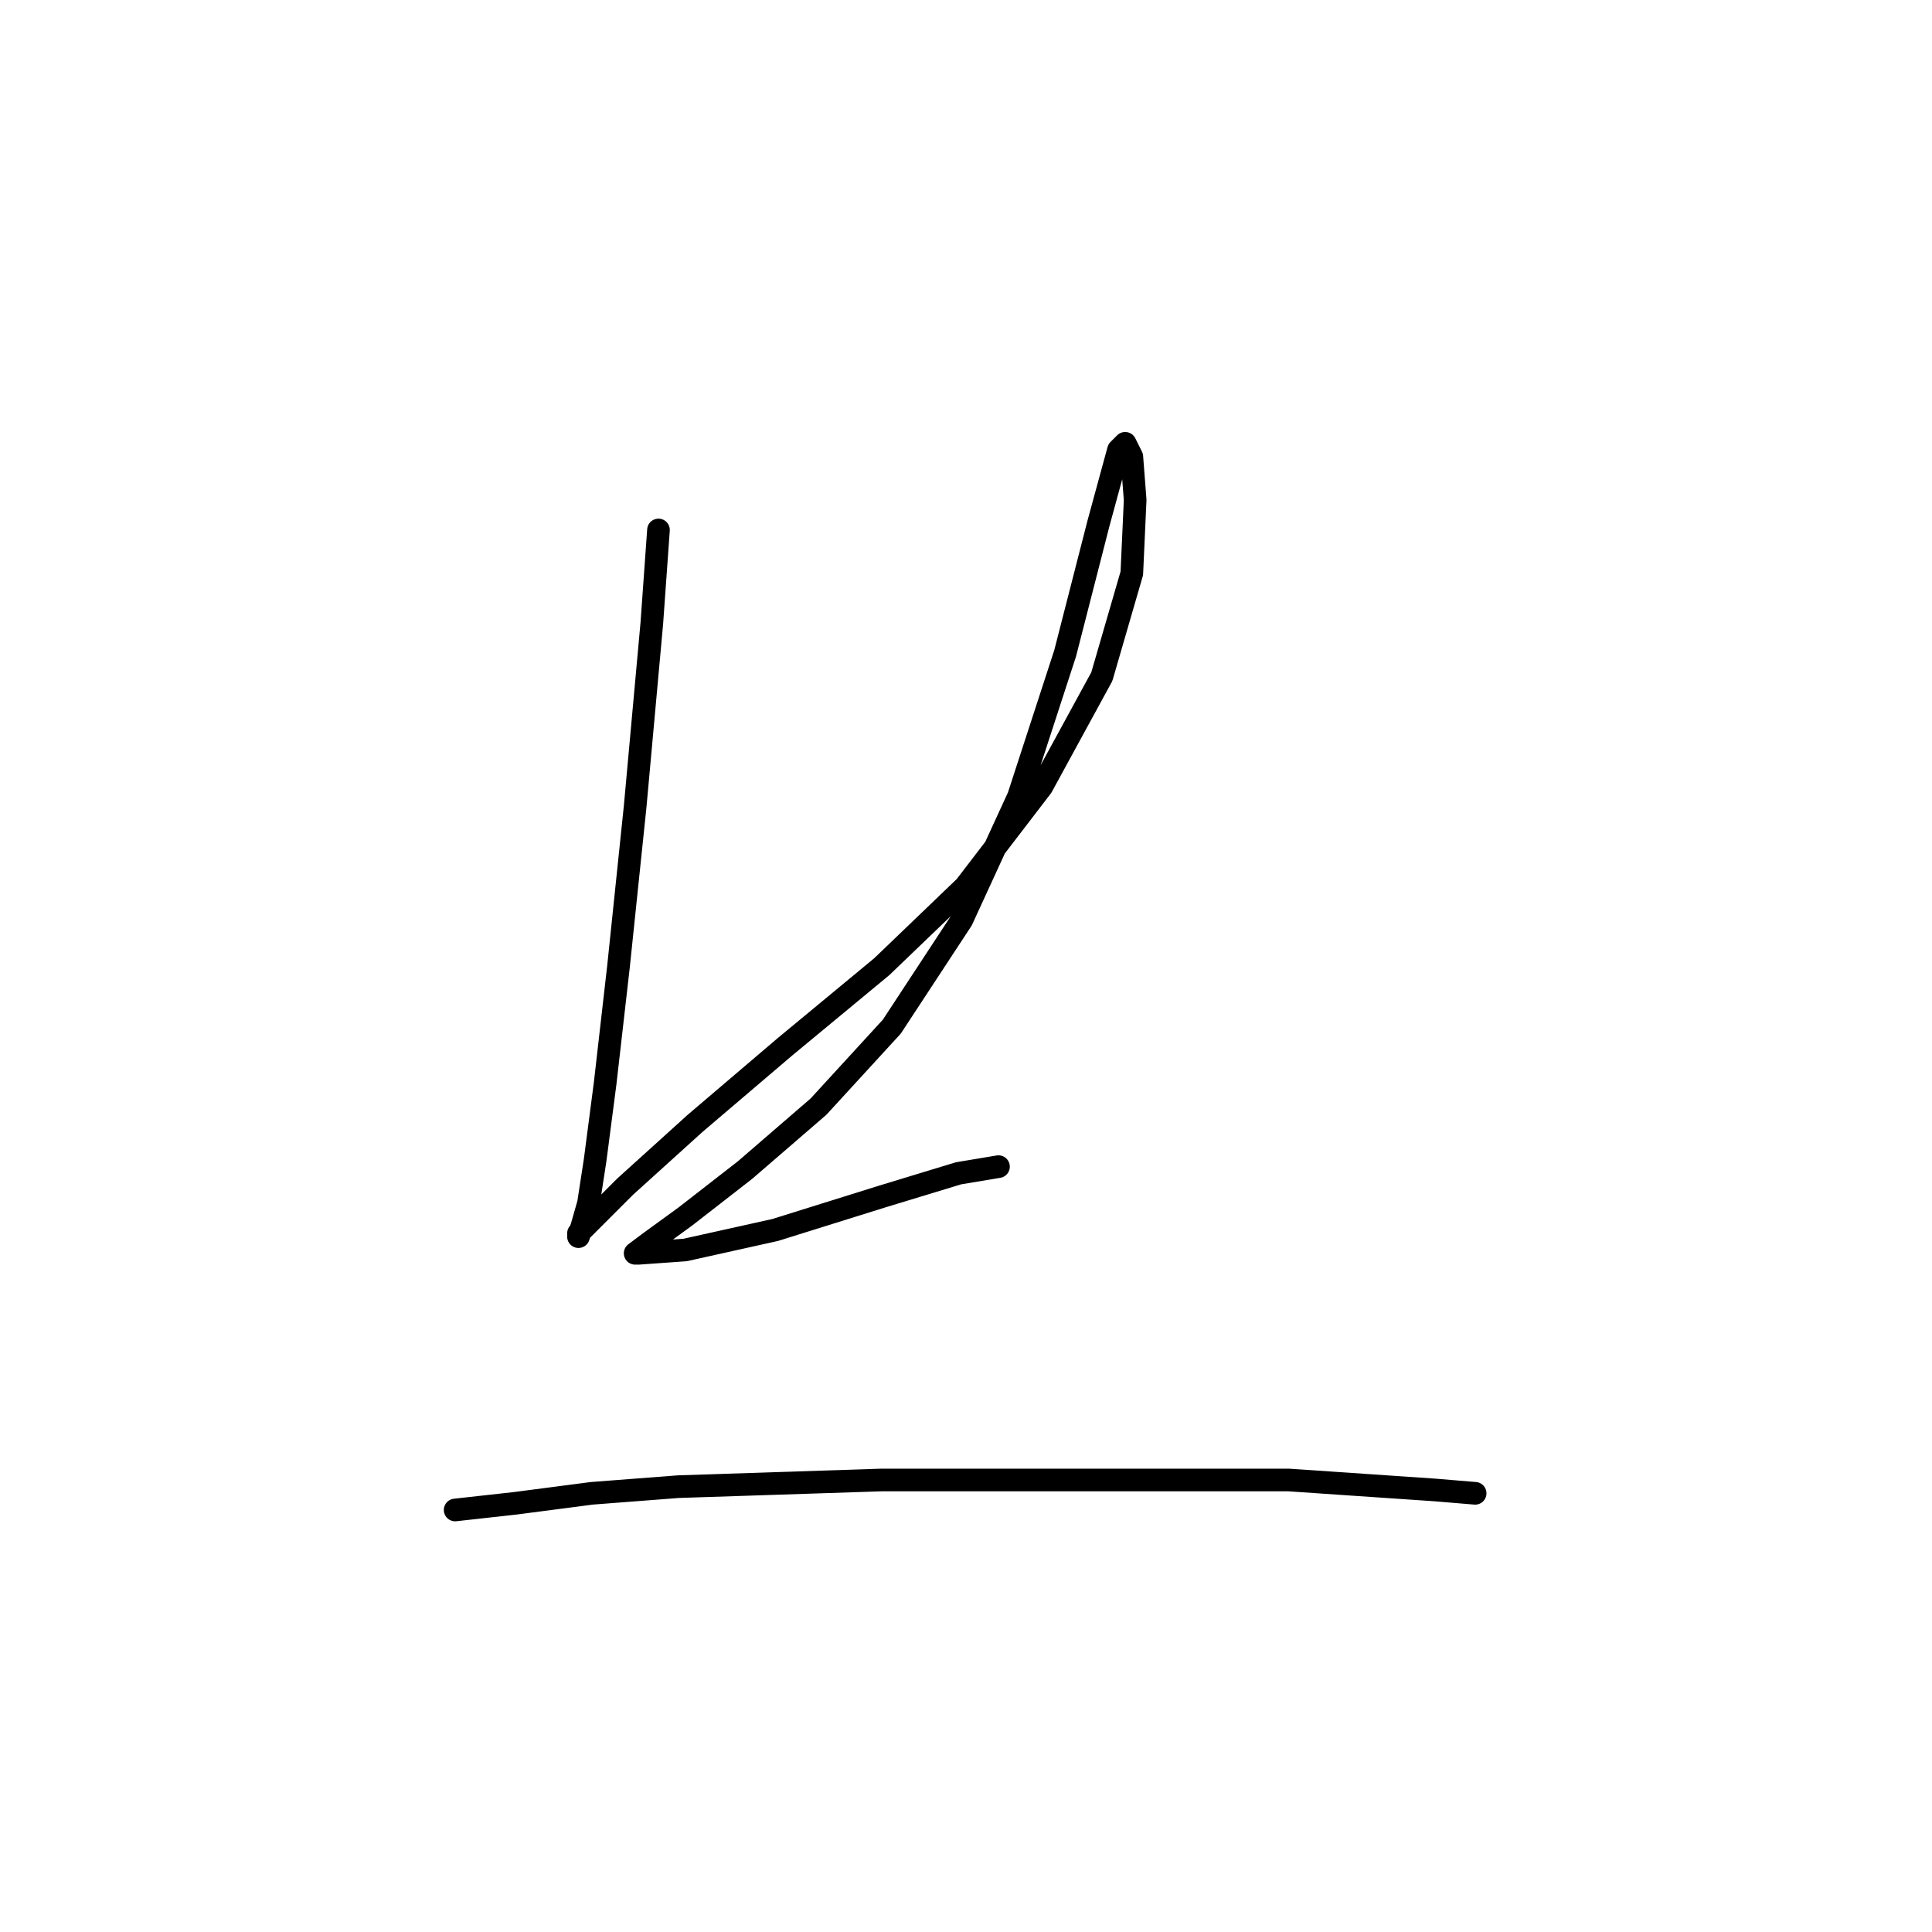 <?xml version="1.0" standalone="no"?>
    <svg width="256" height="256" xmlns="http://www.w3.org/2000/svg" version="1.1">
    <polyline stroke="black" stroke-width="3" stroke-linecap="round" fill="transparent" stroke-linejoin="round" points="87.252 70.224 86.369 82.591 84.16 106.884 81.952 128.085 80.185 143.544 78.86 153.703 77.977 159.445 77.093 162.537 76.652 163.862 76.652 163.42 77.977 162.095 82.835 157.237 92.111 148.844 104.036 138.686 116.845 128.085 127.888 117.485 138.046 104.234 145.997 89.658 149.972 75.966 150.414 66.249 149.972 60.507 149.089 58.74 148.205 59.623 145.555 69.34 141.138 86.566 134.955 105.559 127.446 121.901 118.17 136.036 108.453 146.636 98.736 155.028 90.786 161.212 85.927 164.745 84.16 166.07 84.602 166.07 90.786 165.629 102.711 162.979 116.845 158.562 127.004 155.47 132.305 154.586 132.305 154.586 " />
        <polyline stroke="black" stroke-width="3" stroke-linecap="round" fill="transparent" stroke-linejoin="round" points="60.309 200.08 68.26 199.197 78.418 197.872 89.902 196.989 116.845 196.105 145.113 196.105 170.731 196.105 190.166 197.43 195.466 197.872 195.466 197.872 " />
        </svg>